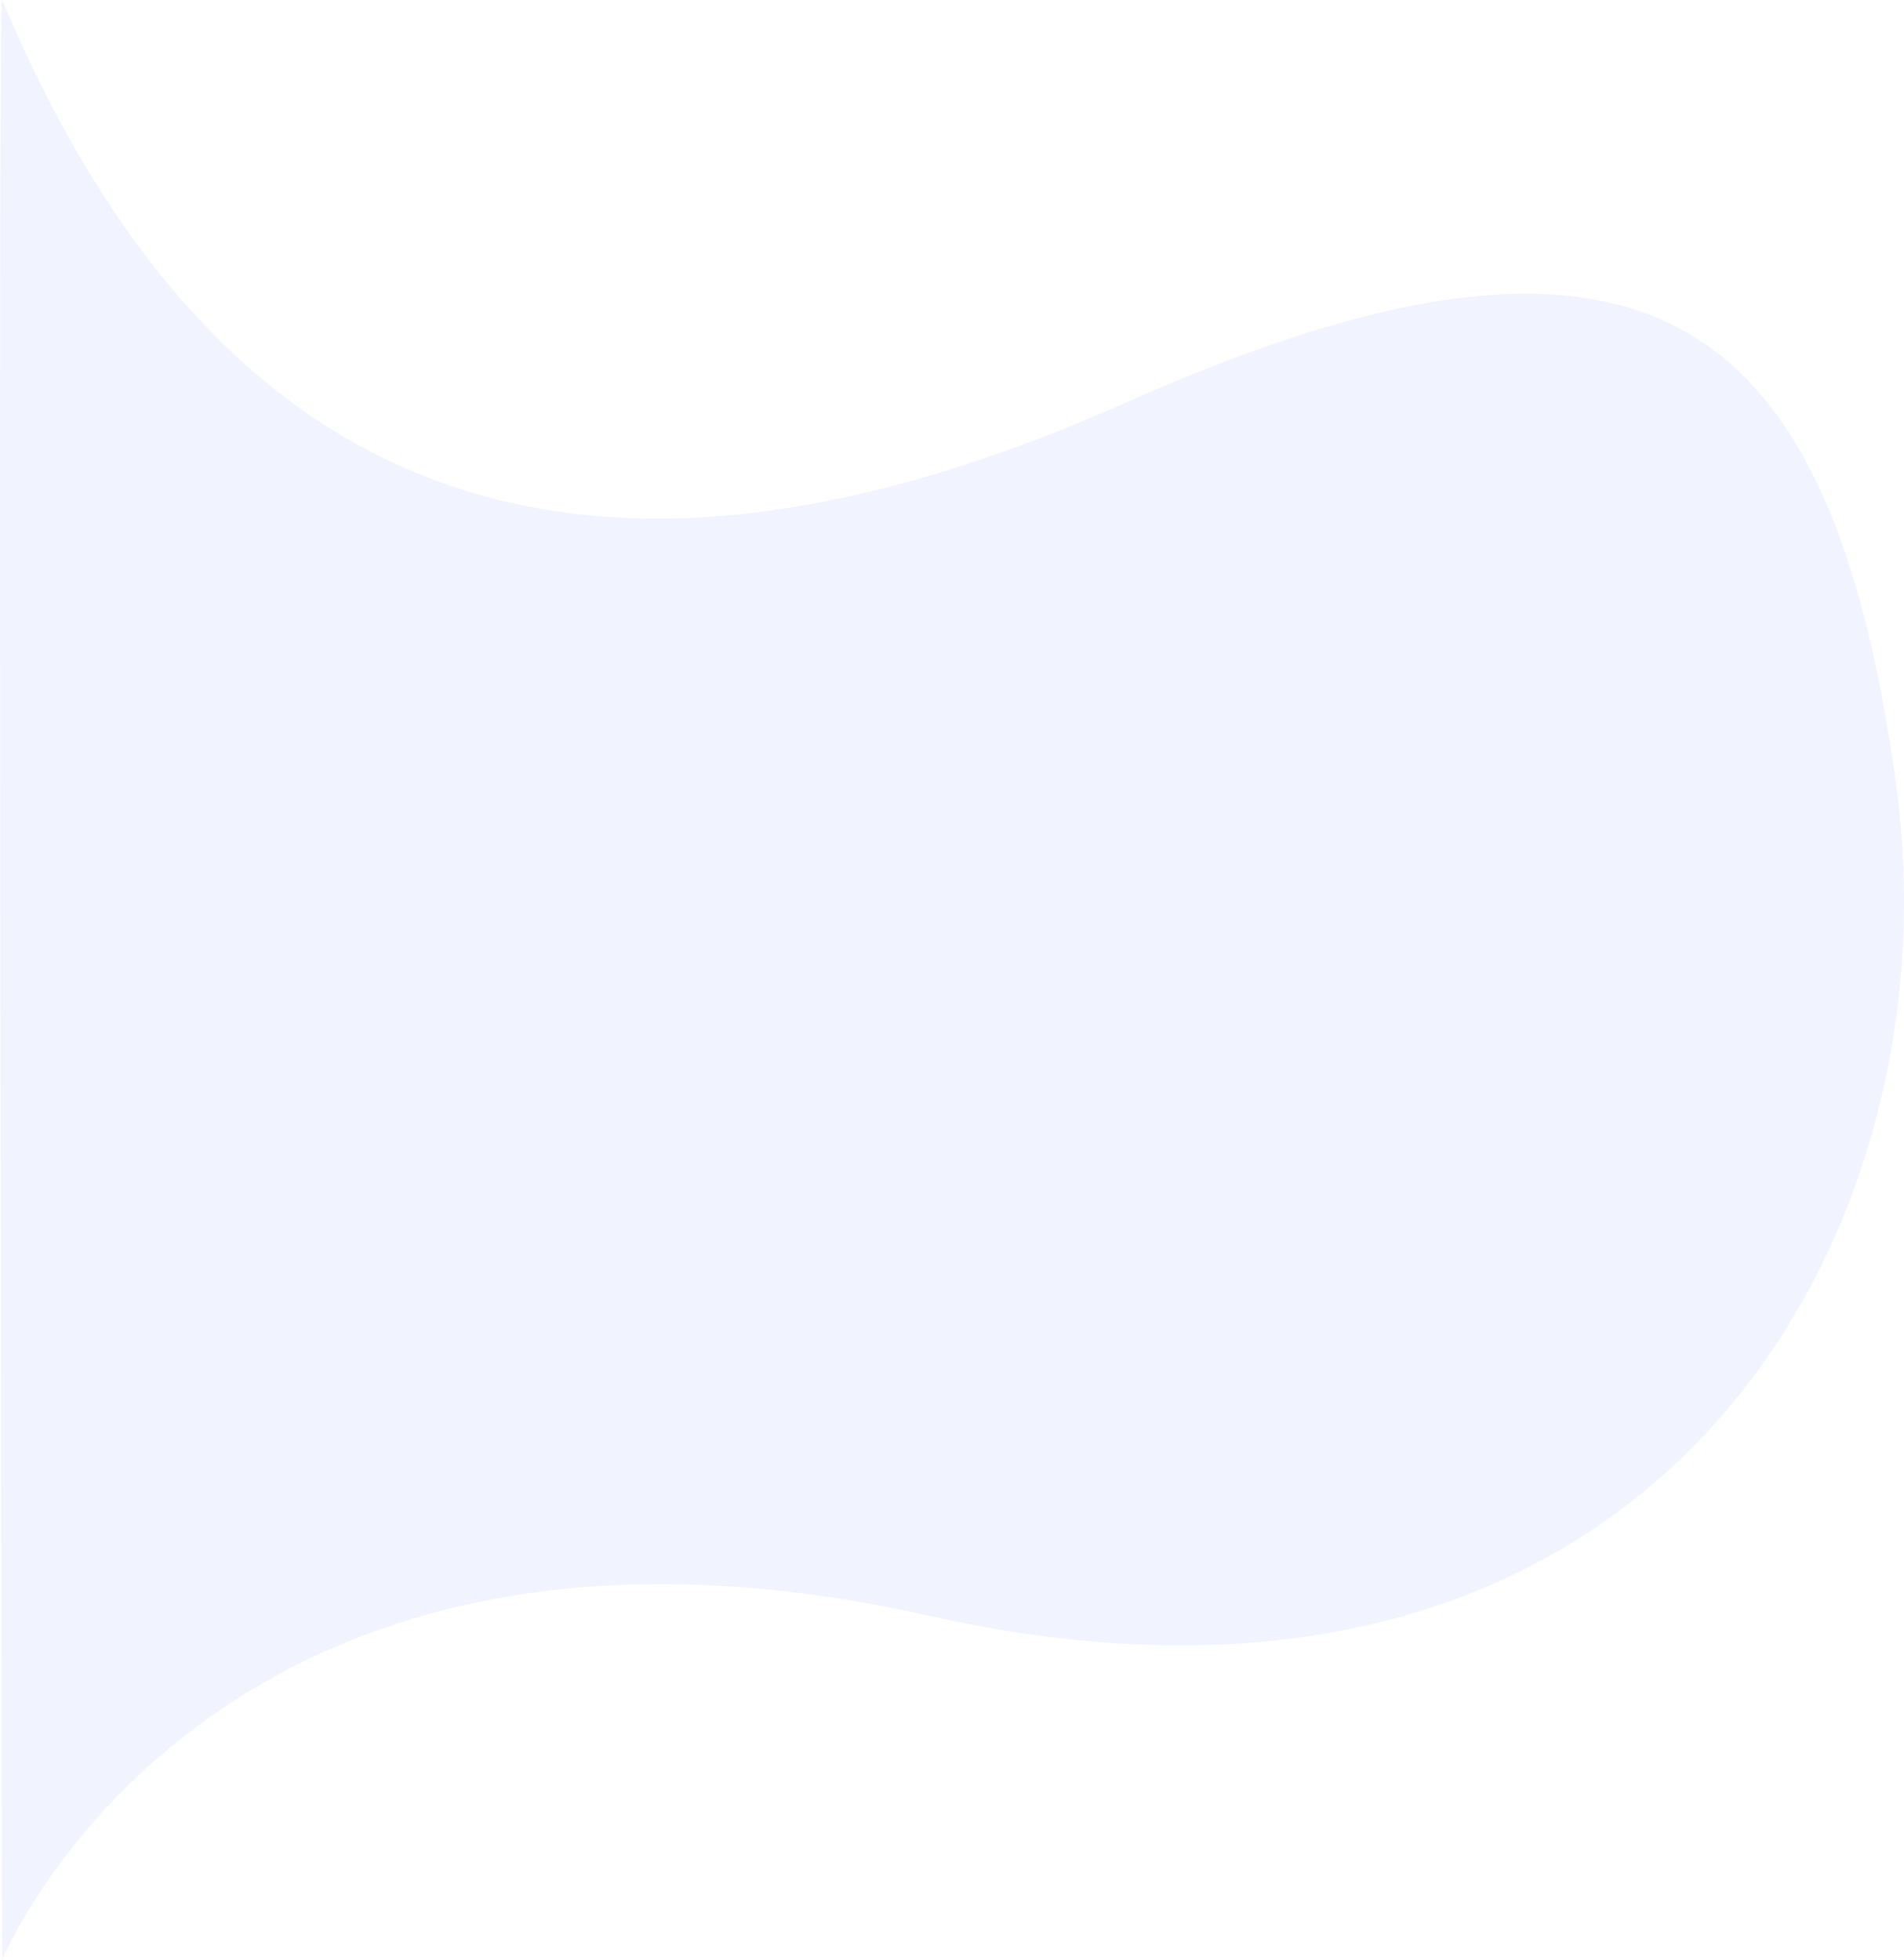 <?xml version="1.0" encoding="utf-8"?>
<!-- Generator: Adobe Illustrator 16.0.0, SVG Export Plug-In . SVG Version: 6.00 Build 0)  -->
<!DOCTYPE svg PUBLIC "-//W3C//DTD SVG 1.1//EN" "http://www.w3.org/Graphics/SVG/1.1/DTD/svg11.dtd">
<svg version="1.1" id="Layer_1" xmlns="http://www.w3.org/2000/svg" xmlns:xlink="http://www.w3.org/1999/xlink" x="0px" y="0px"
	 width="871.654px" height="897.389px" viewBox="0 0 871.654 897.389" enable-background="new 0 0 871.654 897.389"
	 xml:space="preserve">
<g id="Group_109" transform="translate(1933.996 3219.25) rotate(180)">
	<path id="Path_187" opacity="0.03" fill="#002BFF" enable-background="new    " d="M1933.014,2321.862
		c0,0-94.814,231.538-425.014,157.438c-330.2-74.1-471.11,172.11-441.91,381.669c29.2,209.559,109.33,282.112,352.12,174.071
		s414.688-54.082,514.8,184.208C1935.224,3220.938,1933.014,2321.862,1933.014,2321.862z"/>
	<path id="Path_197" opacity="0.03" fill="#002BFF" enable-background="new    " d="M1933.014,2321.862
		c0,0-94.814,231.538-425.014,157.438c-330.2-74.1-471.11,172.11-441.91,381.669c29.2,209.559,109.33,282.112,352.12,174.071
		s414.688-54.082,514.8,184.208C1935.224,3220.938,1933.014,2321.862,1933.014,2321.862z"/>
</g>
</svg>
